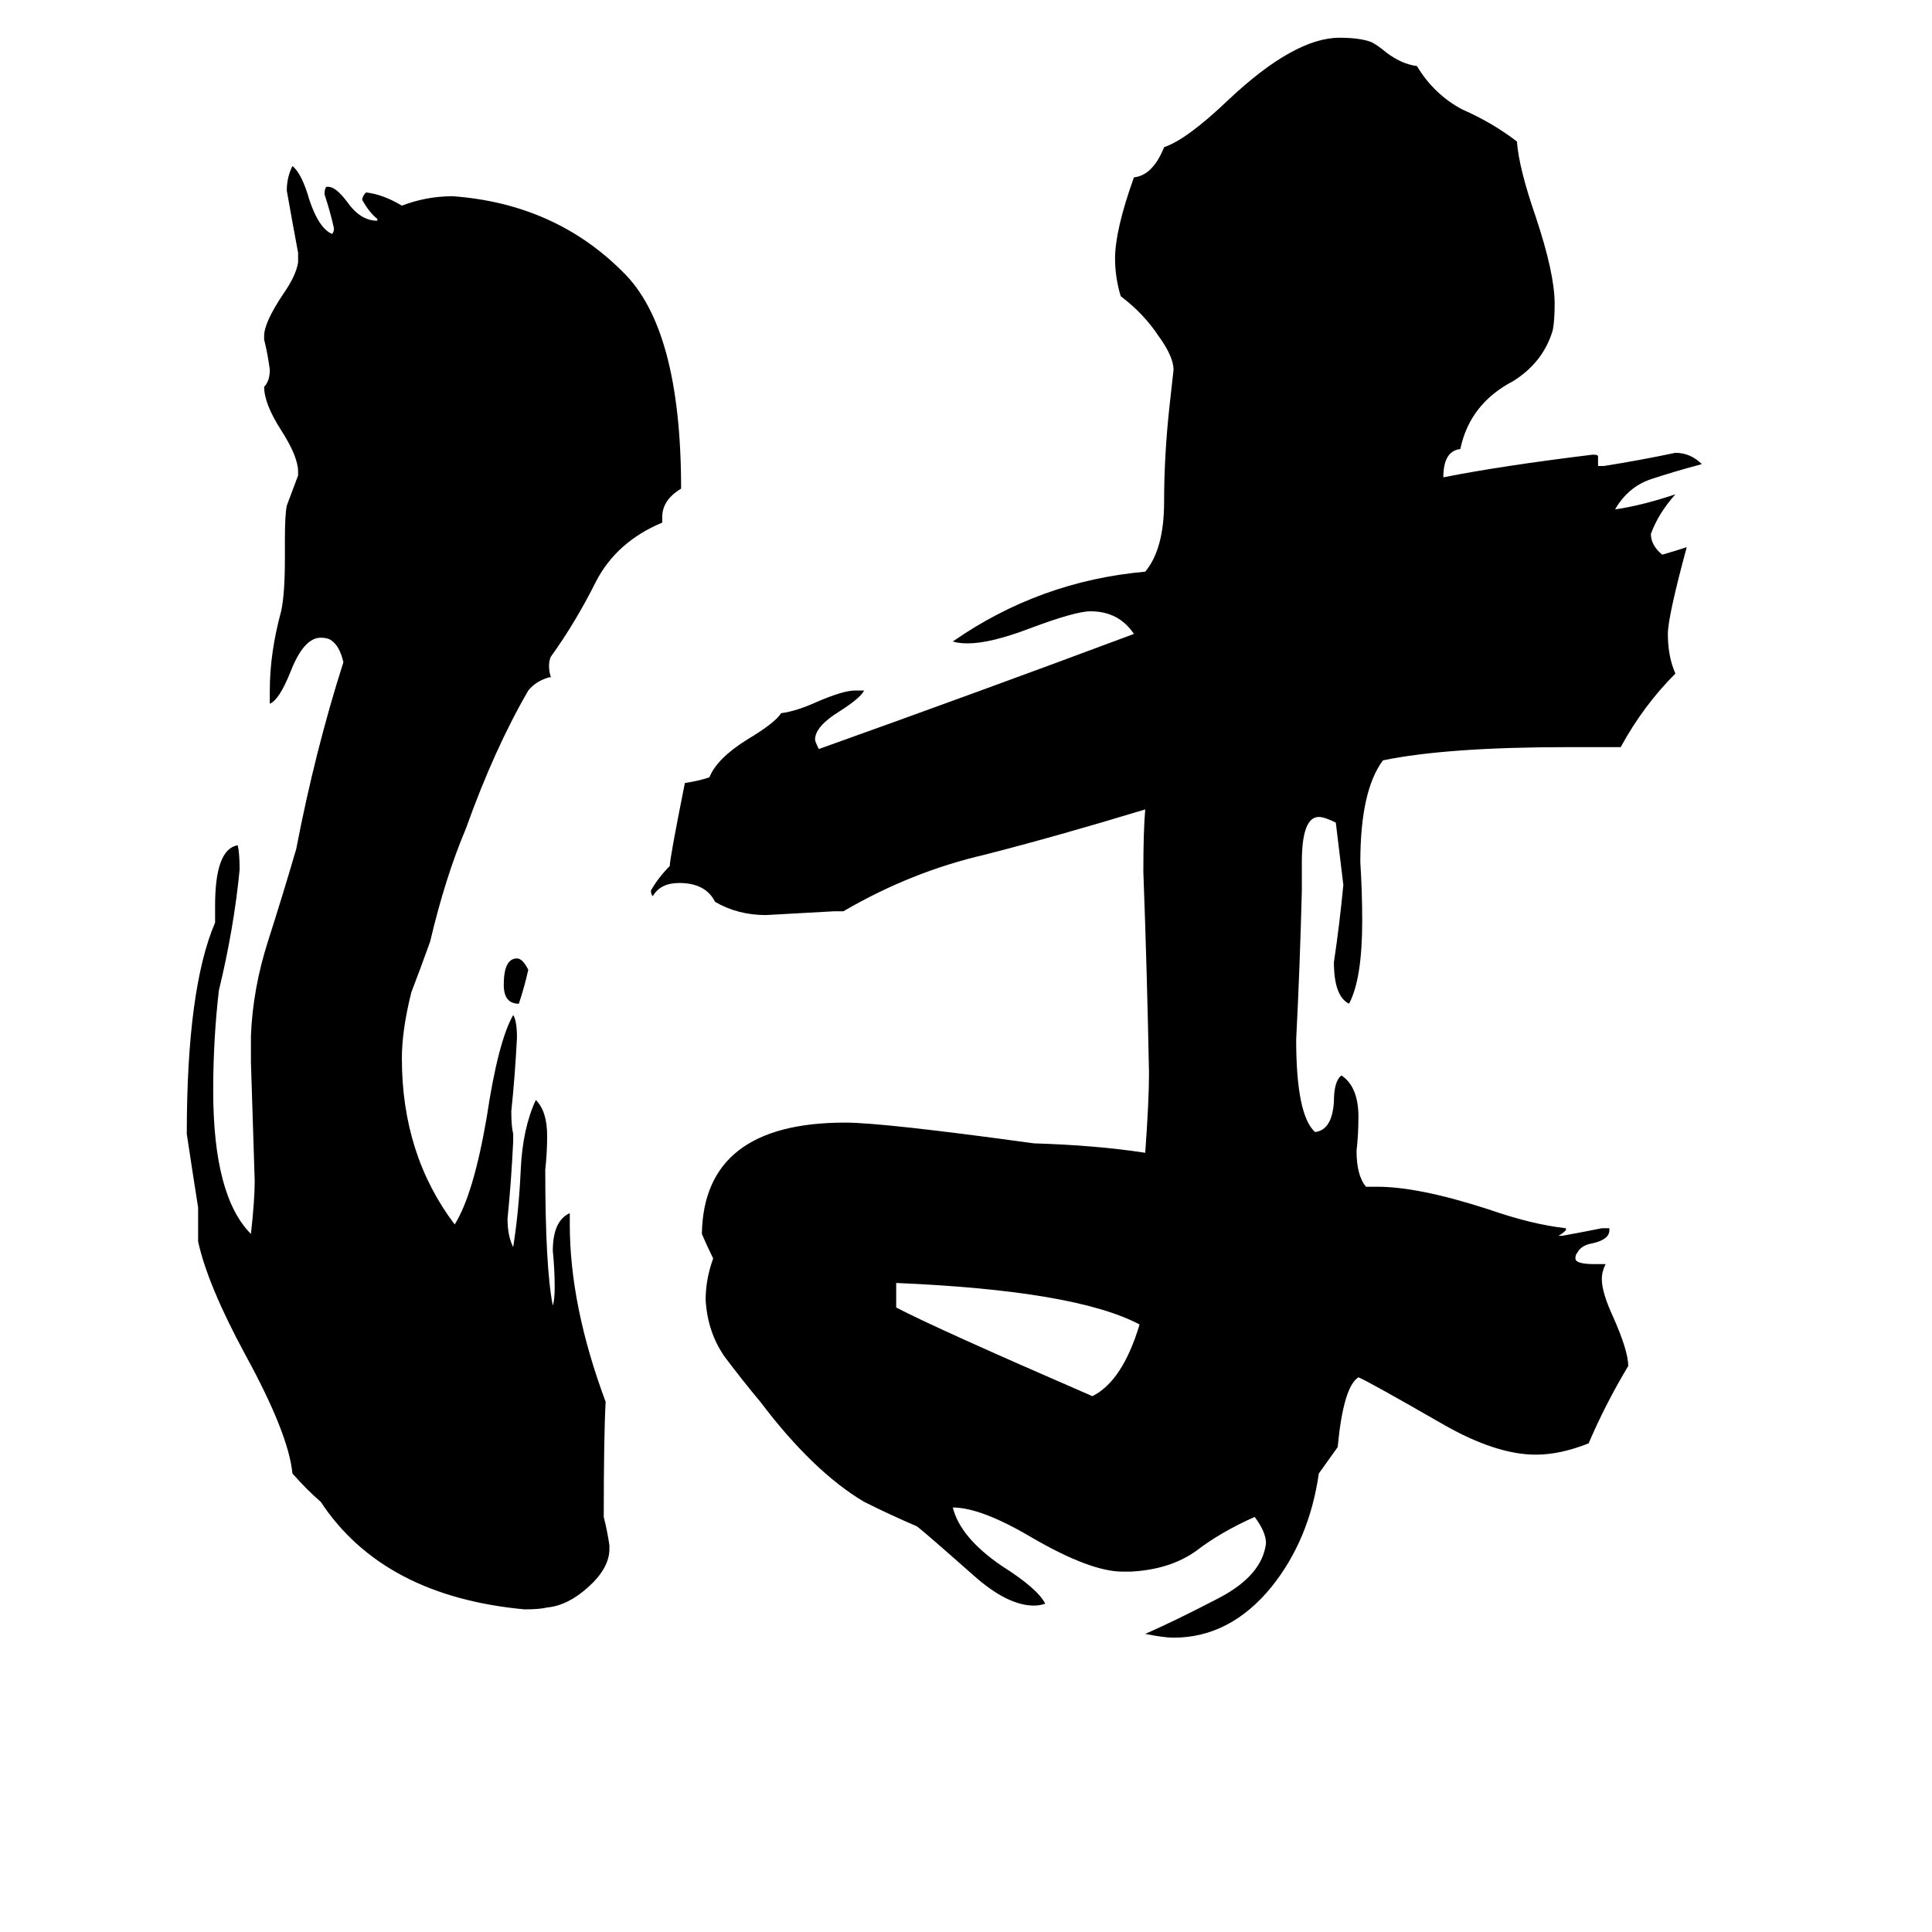 <svg xmlns="http://www.w3.org/2000/svg" viewBox="0 -800 1024 1024">
	<path fill="#000000" d="M845 -130H851Q849 -126 849 -122Q849 -115 855 -102Q863 -84 863 -76Q851 -56 842 -35Q827 -29 814 -29Q793 -29 765 -45Q725 -68 720 -70Q712 -65 709 -33Q704 -26 699 -19Q694 16 674 41Q652 68 622 68Q617 68 607 66Q623 59 646 47Q669 35 671 18Q671 12 665 4Q647 12 634 22Q620 32 599 33H595Q578 33 547 15Q520 -1 505 -1Q509 15 531 30Q550 42 554 50Q551 51 548 51Q534 51 516 35Q490 12 486 9Q472 3 458 -4Q431 -20 403 -57Q393 -69 384 -81Q375 -94 374 -111Q374 -122 378 -133Q375 -139 372 -146Q373 -205 448 -205Q468 -205 548 -194Q581 -193 607 -189Q609 -217 609 -231Q608 -284 606 -338Q606 -360 607 -371Q561 -357 522 -347Q483 -338 447 -317H442Q424 -316 406 -315Q391 -315 379 -322Q374 -332 360 -332Q350 -332 346 -325Q345 -326 345 -328Q349 -335 355 -341Q355 -345 363 -385Q370 -386 376 -388Q380 -398 396 -408Q411 -417 414 -422Q422 -423 433 -428Q447 -434 453 -434H458Q456 -430 445 -423Q432 -415 432 -408Q432 -407 434 -403Q518 -433 601 -464Q593 -476 578 -476Q570 -476 546 -467Q525 -459 513 -459Q508 -459 505 -460Q551 -492 607 -497Q617 -509 617 -534Q617 -559 620 -586Q621 -595 622 -604Q622 -611 614 -622Q606 -634 594 -643Q591 -653 591 -663Q591 -678 601 -706Q611 -707 617 -722Q629 -726 651 -747Q686 -780 710 -780Q720 -780 726 -778Q729 -777 735 -772Q743 -766 751 -765Q760 -750 775 -742Q791 -735 804 -725Q805 -711 814 -685Q824 -655 824 -639Q824 -630 823 -625Q818 -608 802 -598Q779 -586 774 -562Q765 -561 765 -547Q795 -553 844 -559H845Q847 -559 847 -558V-553H850Q869 -556 888 -560Q896 -560 902 -554Q887 -550 875 -546Q863 -542 856 -530Q870 -532 888 -538Q879 -528 875 -517Q875 -511 881 -506Q888 -508 894 -510Q884 -473 884 -464Q884 -452 888 -443Q871 -426 859 -404H831Q767 -404 733 -397Q721 -381 721 -343Q722 -327 722 -312Q722 -281 715 -268Q707 -272 707 -290Q710 -310 712 -331Q710 -347 708 -364Q702 -367 699 -367Q690 -367 690 -343V-328Q689 -288 687 -249Q687 -209 697 -200Q706 -201 707 -216Q707 -227 711 -230Q720 -224 720 -208Q720 -199 719 -190Q719 -177 724 -171H730Q752 -171 789 -159Q812 -151 830 -149V-148Q828 -146 826 -145H828Q839 -147 849 -149H853V-148Q853 -143 844 -141Q838 -140 836 -136Q835 -135 835 -133Q835 -130 845 -130ZM323 19V21Q323 31 312 41Q301 51 290 52Q286 53 278 53Q203 46 170 -4Q163 -10 155 -19Q153 -40 130 -82Q110 -119 105 -142V-160Q102 -179 99 -199Q99 -276 114 -311V-320Q114 -350 126 -352Q127 -348 127 -339Q124 -308 116 -275Q113 -249 113 -222Q113 -166 133 -146Q135 -164 135 -174Q134 -205 133 -237V-251Q134 -276 142 -301Q150 -326 157 -350Q167 -402 182 -449Q180 -458 175 -461Q173 -462 170 -462Q161 -462 154 -444Q148 -429 143 -427V-434Q143 -454 149 -476Q151 -485 151 -504V-514Q151 -527 152 -532Q155 -540 158 -548V-550Q158 -558 149 -572Q140 -586 140 -595Q143 -598 143 -604Q142 -612 140 -620V-622Q140 -629 150 -644Q157 -654 158 -661V-666Q155 -682 152 -699Q152 -706 155 -712Q160 -708 164 -694Q169 -679 176 -676Q177 -677 177 -679Q175 -688 172 -697Q172 -700 173 -701H174Q178 -701 184 -693Q191 -683 200 -683V-684Q196 -687 192 -694Q192 -696 194 -698Q203 -697 213 -691Q226 -696 240 -696Q294 -692 330 -656Q361 -626 361 -541Q351 -535 351 -526V-523Q327 -513 316 -492Q305 -470 292 -452Q291 -450 291 -447Q291 -444 292 -441H291Q284 -439 280 -434Q262 -403 247 -361Q236 -335 228 -301Q223 -287 218 -274Q213 -254 213 -239Q213 -188 241 -151Q251 -167 258 -208Q264 -248 272 -262Q274 -259 274 -250Q273 -230 271 -211Q271 -203 272 -199V-195Q271 -174 269 -154Q269 -145 272 -139Q275 -158 276 -180Q277 -202 284 -217Q290 -211 290 -198Q290 -189 289 -180Q289 -128 293 -108Q294 -111 294 -118Q294 -127 293 -137Q293 -153 302 -157V-151Q302 -108 321 -57Q320 -39 320 4Q322 12 323 19ZM280 -286Q278 -277 275 -268Q267 -268 267 -278Q267 -292 274 -292Q277 -292 280 -286ZM475 -120V-107Q496 -96 579 -60Q595 -68 604 -98Q570 -116 475 -120Z"/>
</svg>